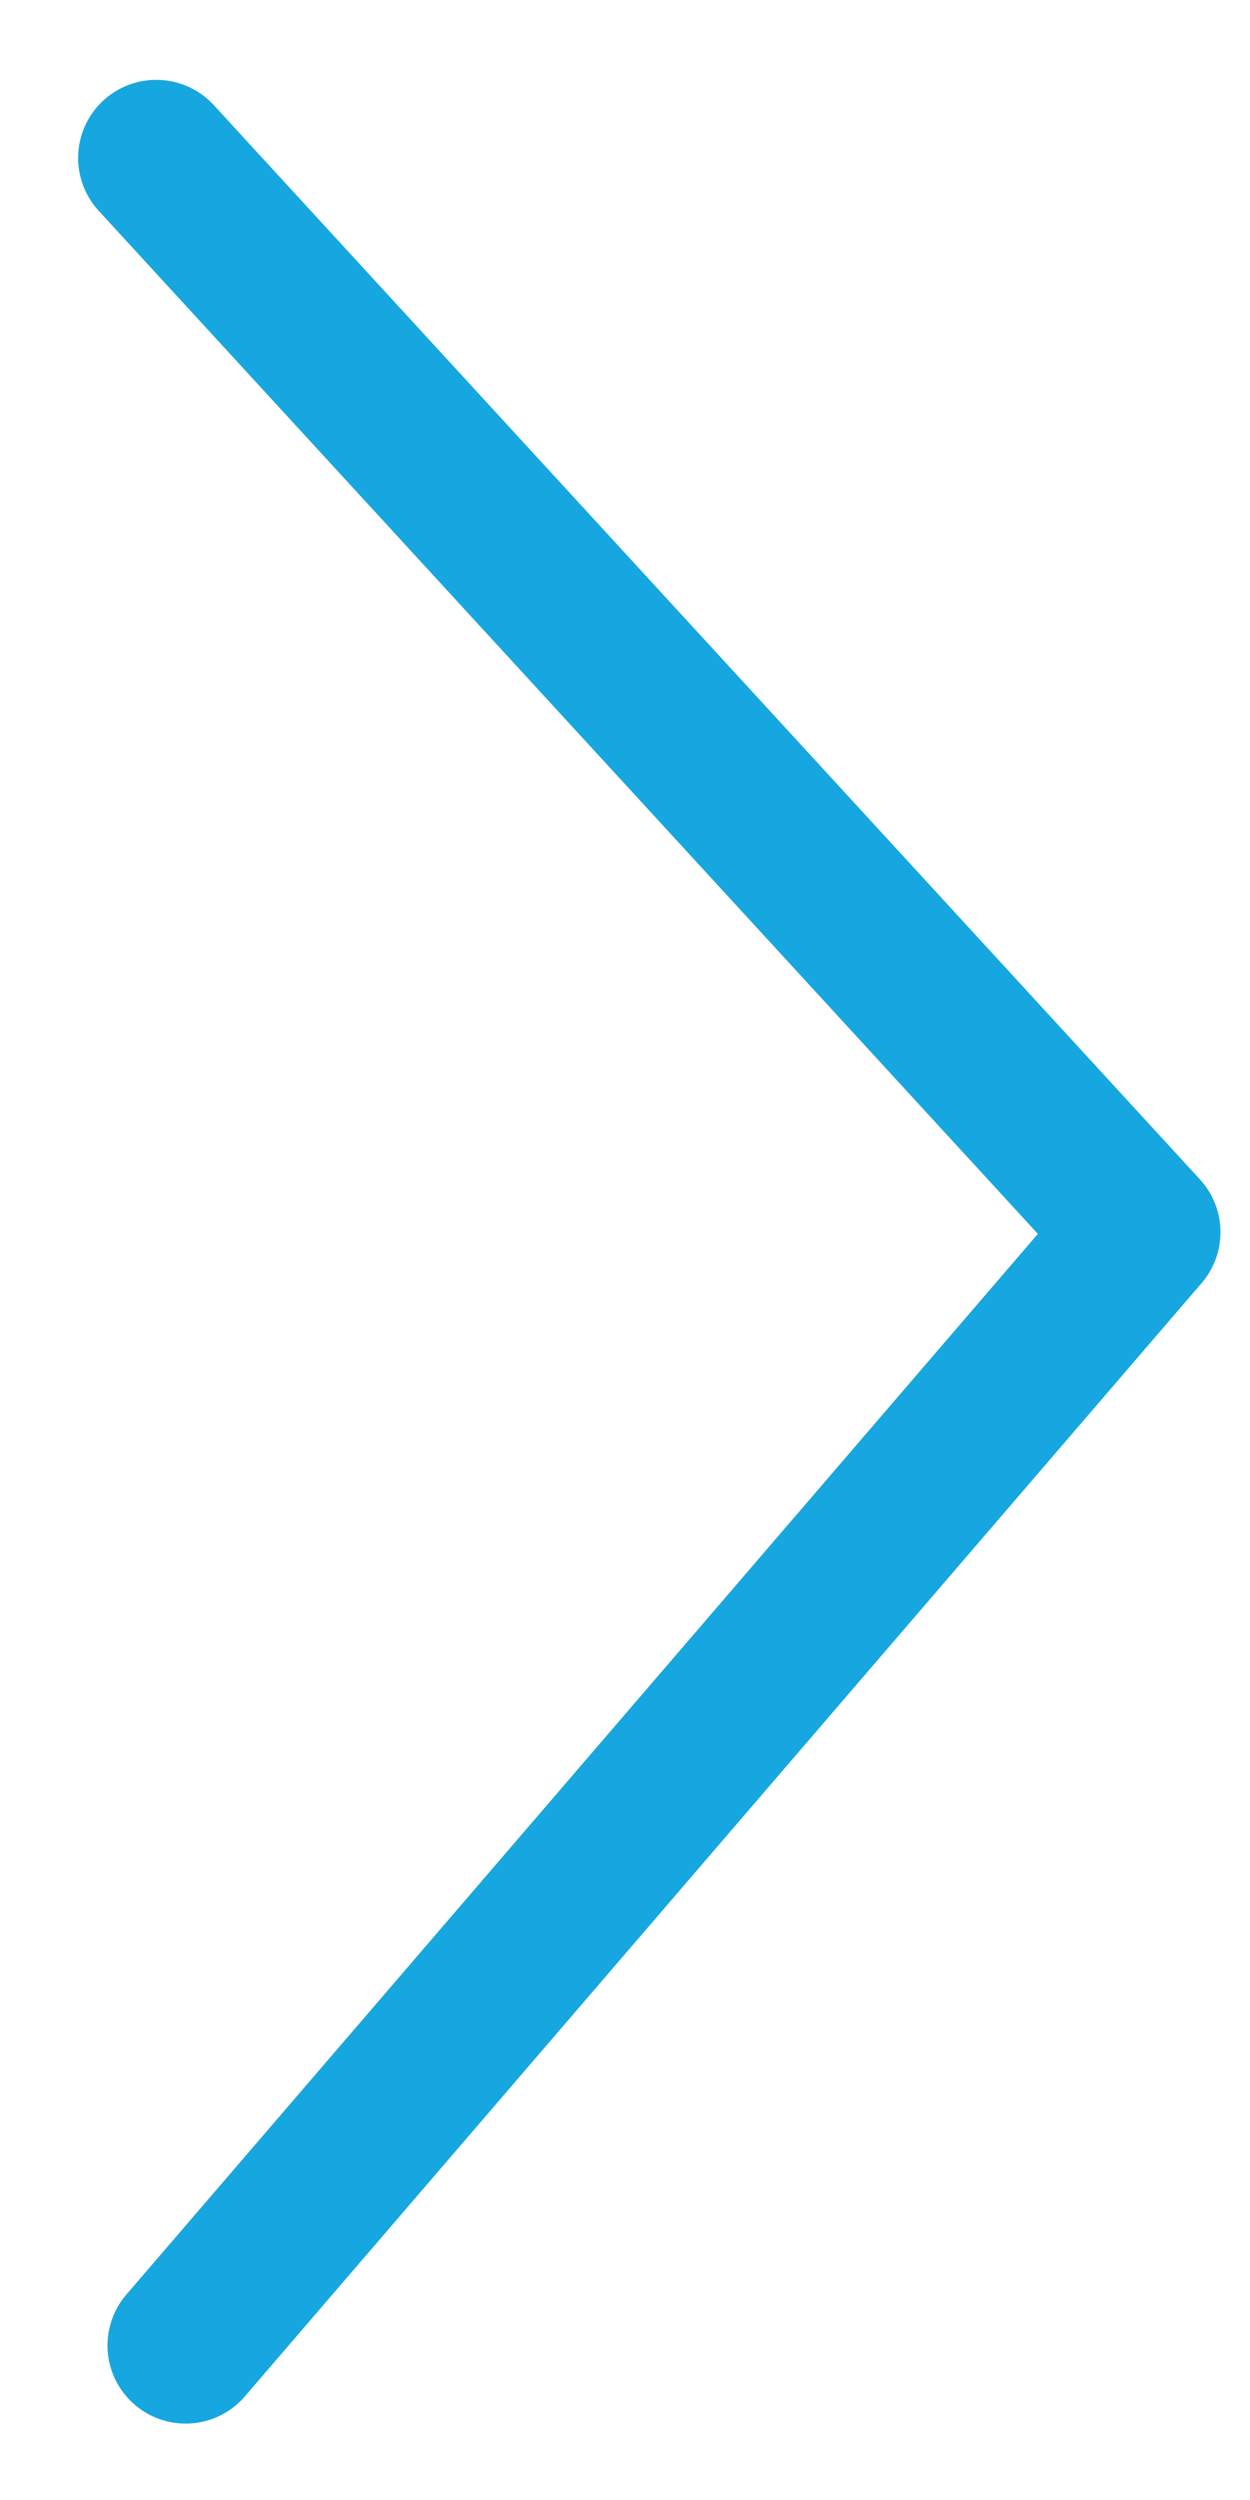 <svg width="8" height="16" viewBox="0 0 8 16" fill="none" xmlns="http://www.w3.org/2000/svg">
    <path d="M1 1.011L7.311 7.886L1.188 15.011" stroke="#17A7E0" stroke-miterlimit="10" stroke-linecap="round" stroke-linejoin="round"/>
</svg>

